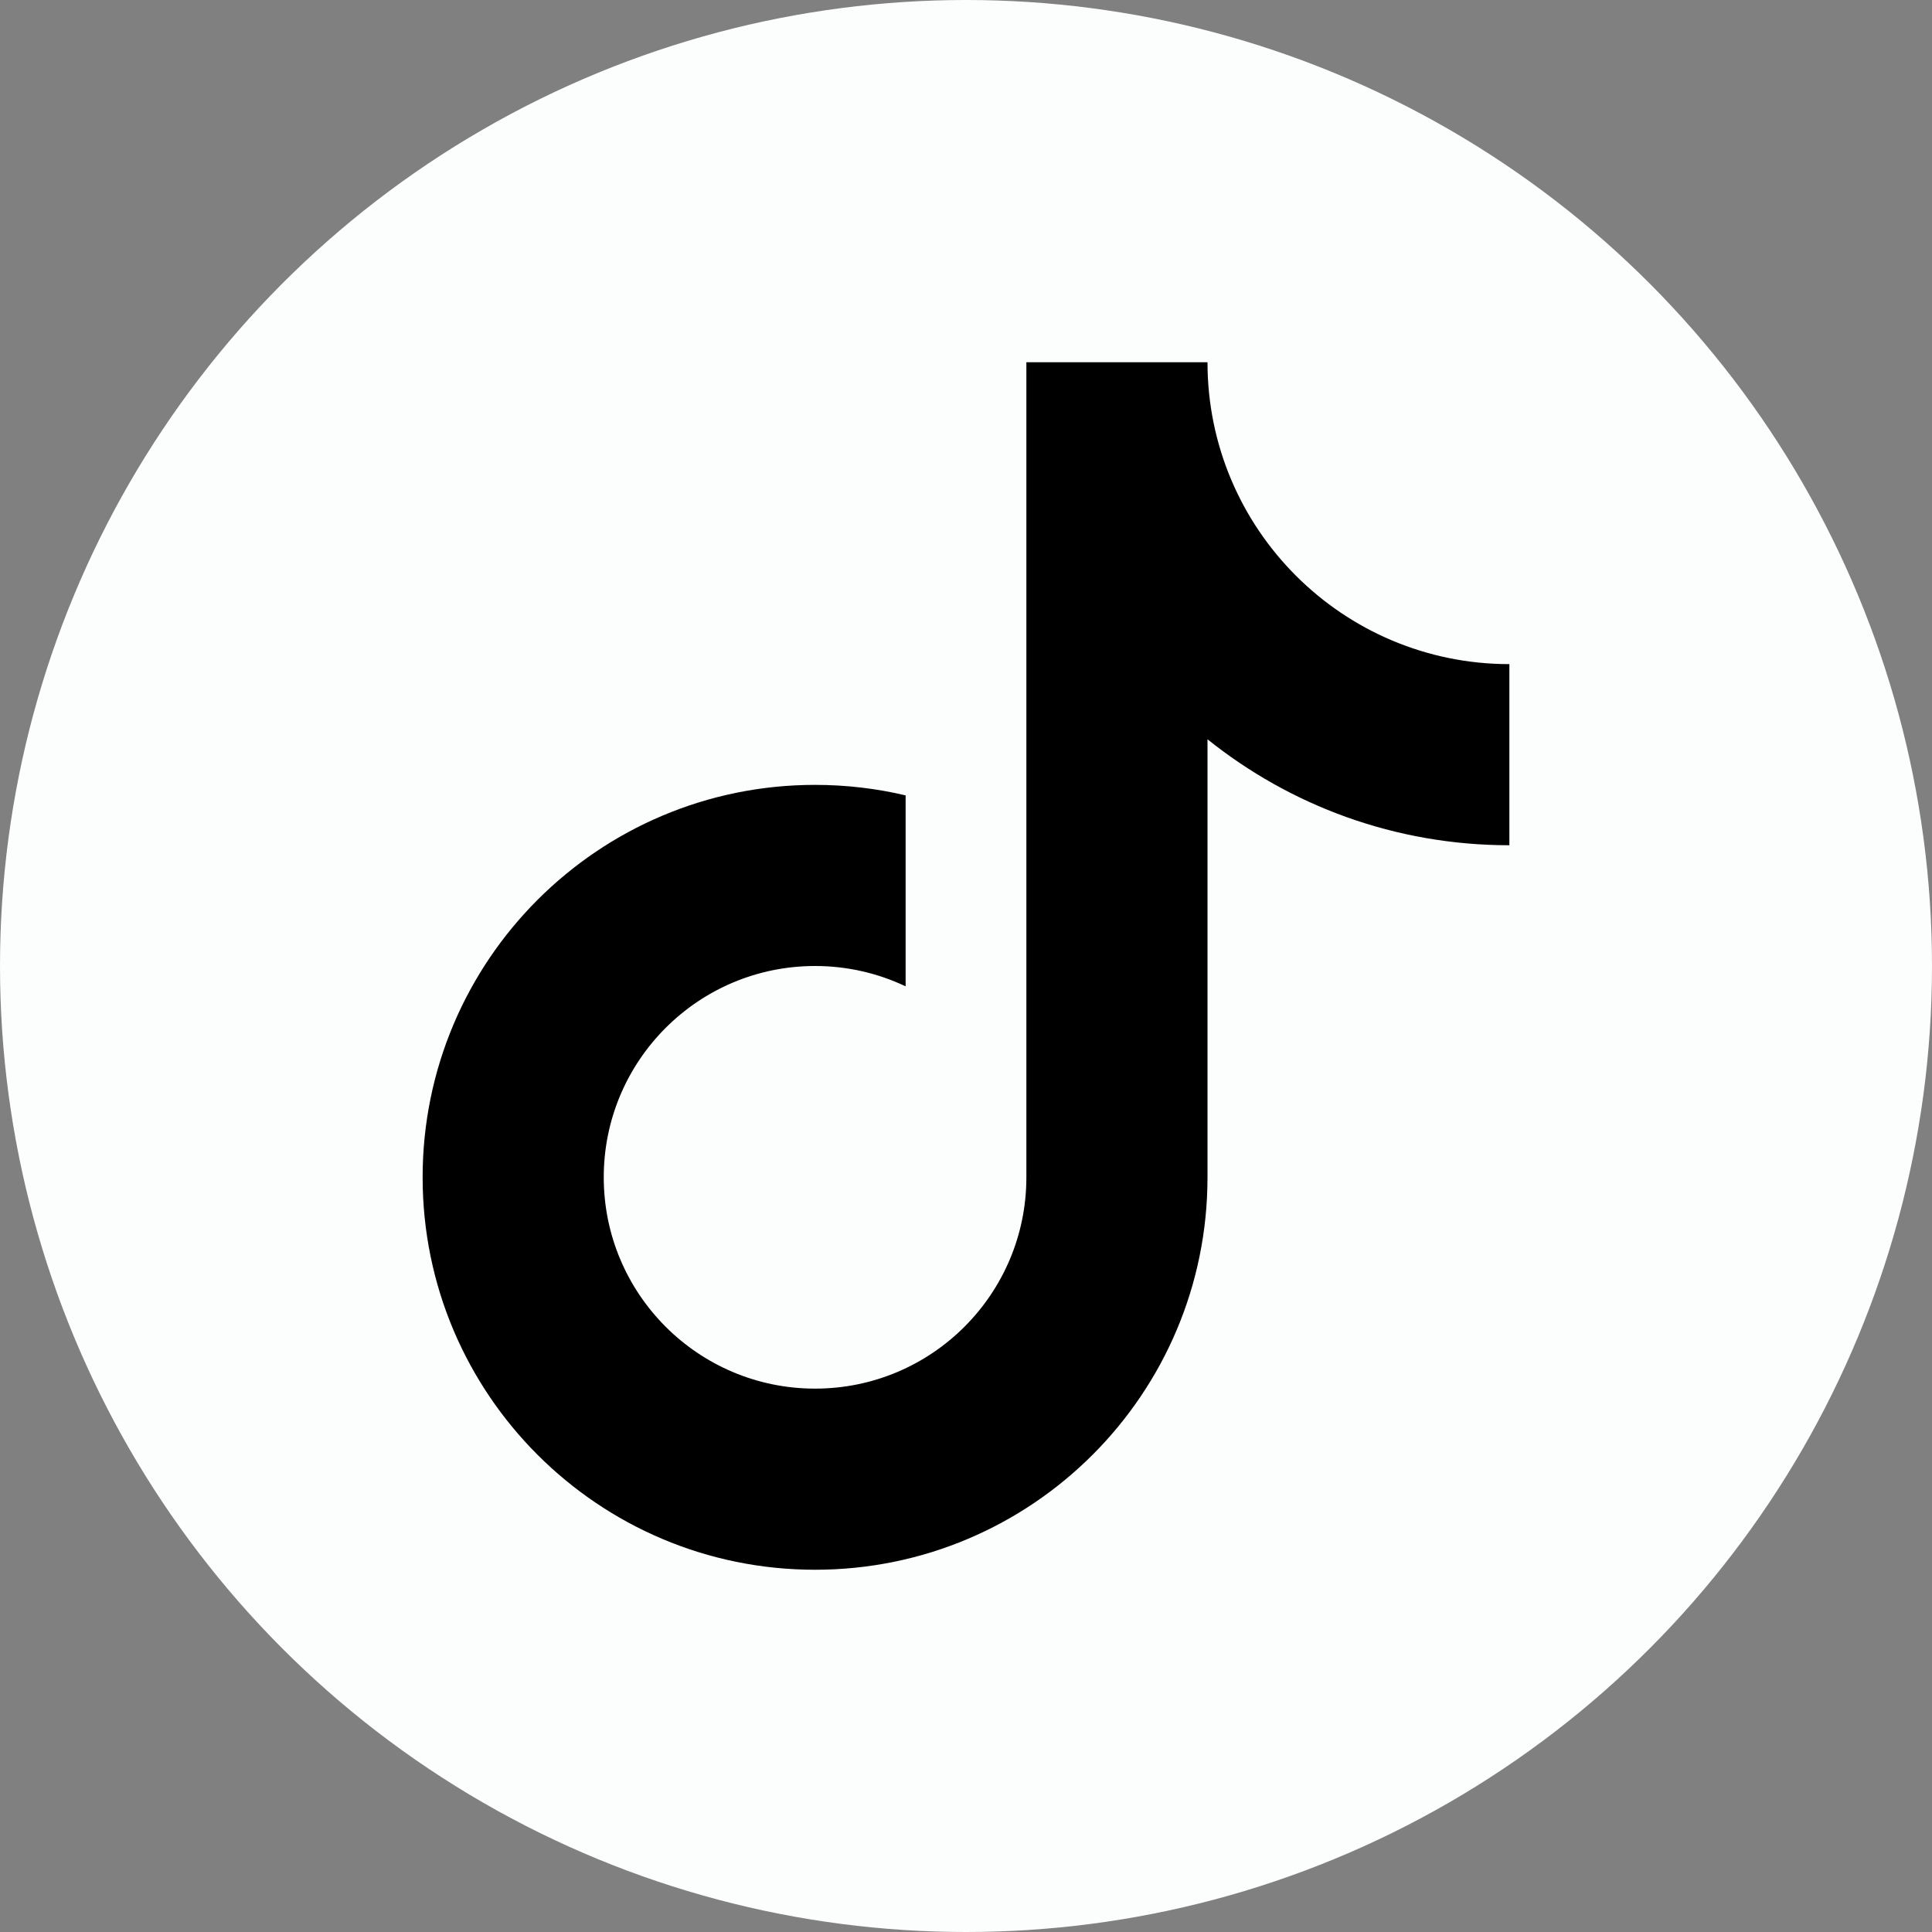 <svg width="32" height="32" viewBox="0 0 32 32" fill="none" xmlns="http://www.w3.org/2000/svg">
<rect x="0" y="0" width="32" height="32" fill="#808080" stroke="none"/>
<circle cx="16" cy="16" r="16" fill="#FCFDFD"/>
<path d="M20 12.245V19.5C20 23.09 17.09 26 13.5 26C9.91 26 7 23.09 7 19.5C7 15.91 9.91 13 13.5 13C14.016 13 14.518 13.06 15 13.174V16.337C14.545 16.121 14.037 16 13.5 16C11.567 16 10 17.567 10 19.5C10 21.433 11.567 23 13.5 23C15.433 23 17 21.433 17 19.5V6H20C20 8.761 22.239 11 25 11V14C23.108 14 21.37 13.343 20 12.245Z" fill="black"/>
</svg>
